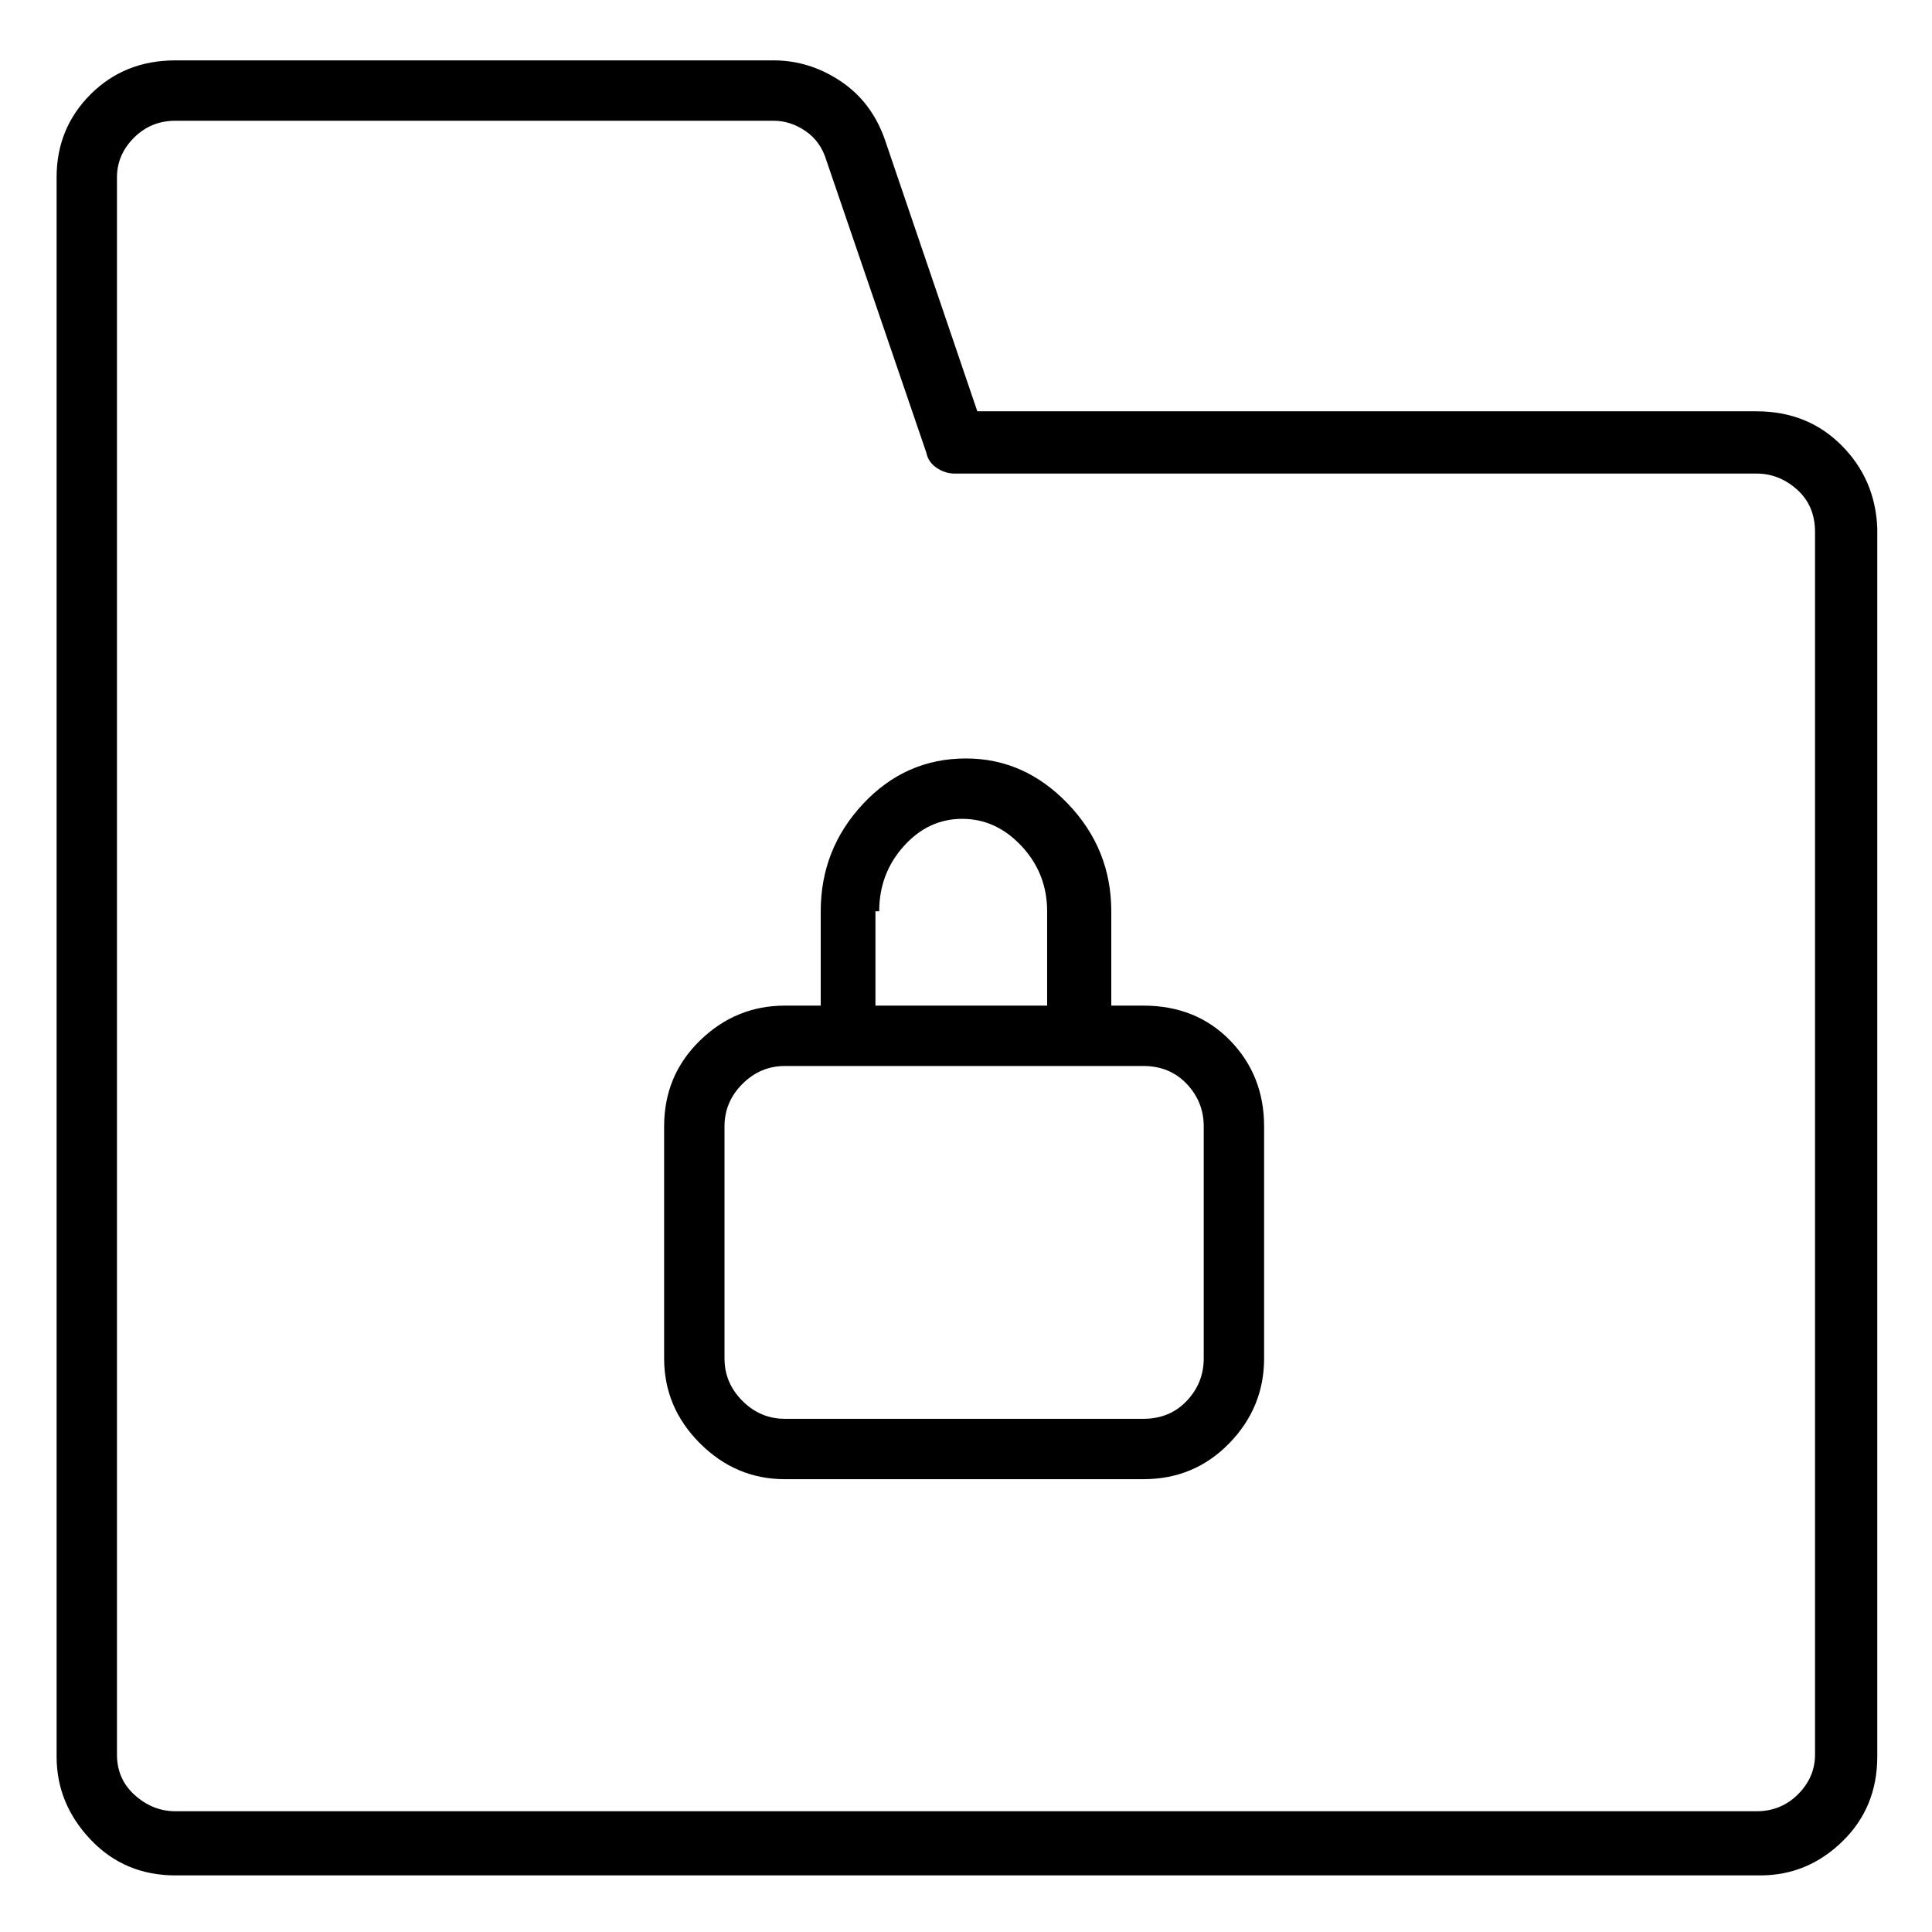 <svg viewBox="0 0 1024 1024" xmlns="http://www.w3.org/2000/svg">
  <path transform="scale(1, -1) translate(0, -960)" fill="currentColor" d="M606 427h-17v50q0 33 -23 57t-54 24q-32 0 -54.5 -24t-22.5 -57v-50h-19q-26 0 -45 -18.5t-19 -45.5v-123q0 -26 19 -45t45 -19h190q27 0 45.5 19t18.5 45v123q0 27 -18 45.5t-46 18.5zM466 477q0 20 13 34.5t31 14.5t31.5 -14.5t13.5 -34.5v-50h-91v50h2zM638 240 q0 -13 -9 -22.5t-23 -9.5h-190q-13 0 -22.5 9.5t-9.5 22.5v123q0 13 9.5 22.5t22.5 9.5h190q14 0 23 -9.5t9 -22.5v-123zM931 742h-413l-49 144q-7 20 -23.5 31t-35.5 11h-317q-27 0 -45 -18t-18 -44v-837q0 -25 18 -44t45 -19h840q25 0 43.5 18t18.5 45v651q-1 26 -19 44 t-45 18v0zM962 30q0 -12 -9 -21t-22 -9h-838q-12 0 -21.5 8.5t-9.5 21.5v836q0 12 9 21t22 9h317q9 0 17 -5.5t11 -15.5l53 -155q1 -5 5.5 -8t9.5 -3h425q12 0 21.5 -8.5t9.5 -22.5v-648v0z" />
</svg>